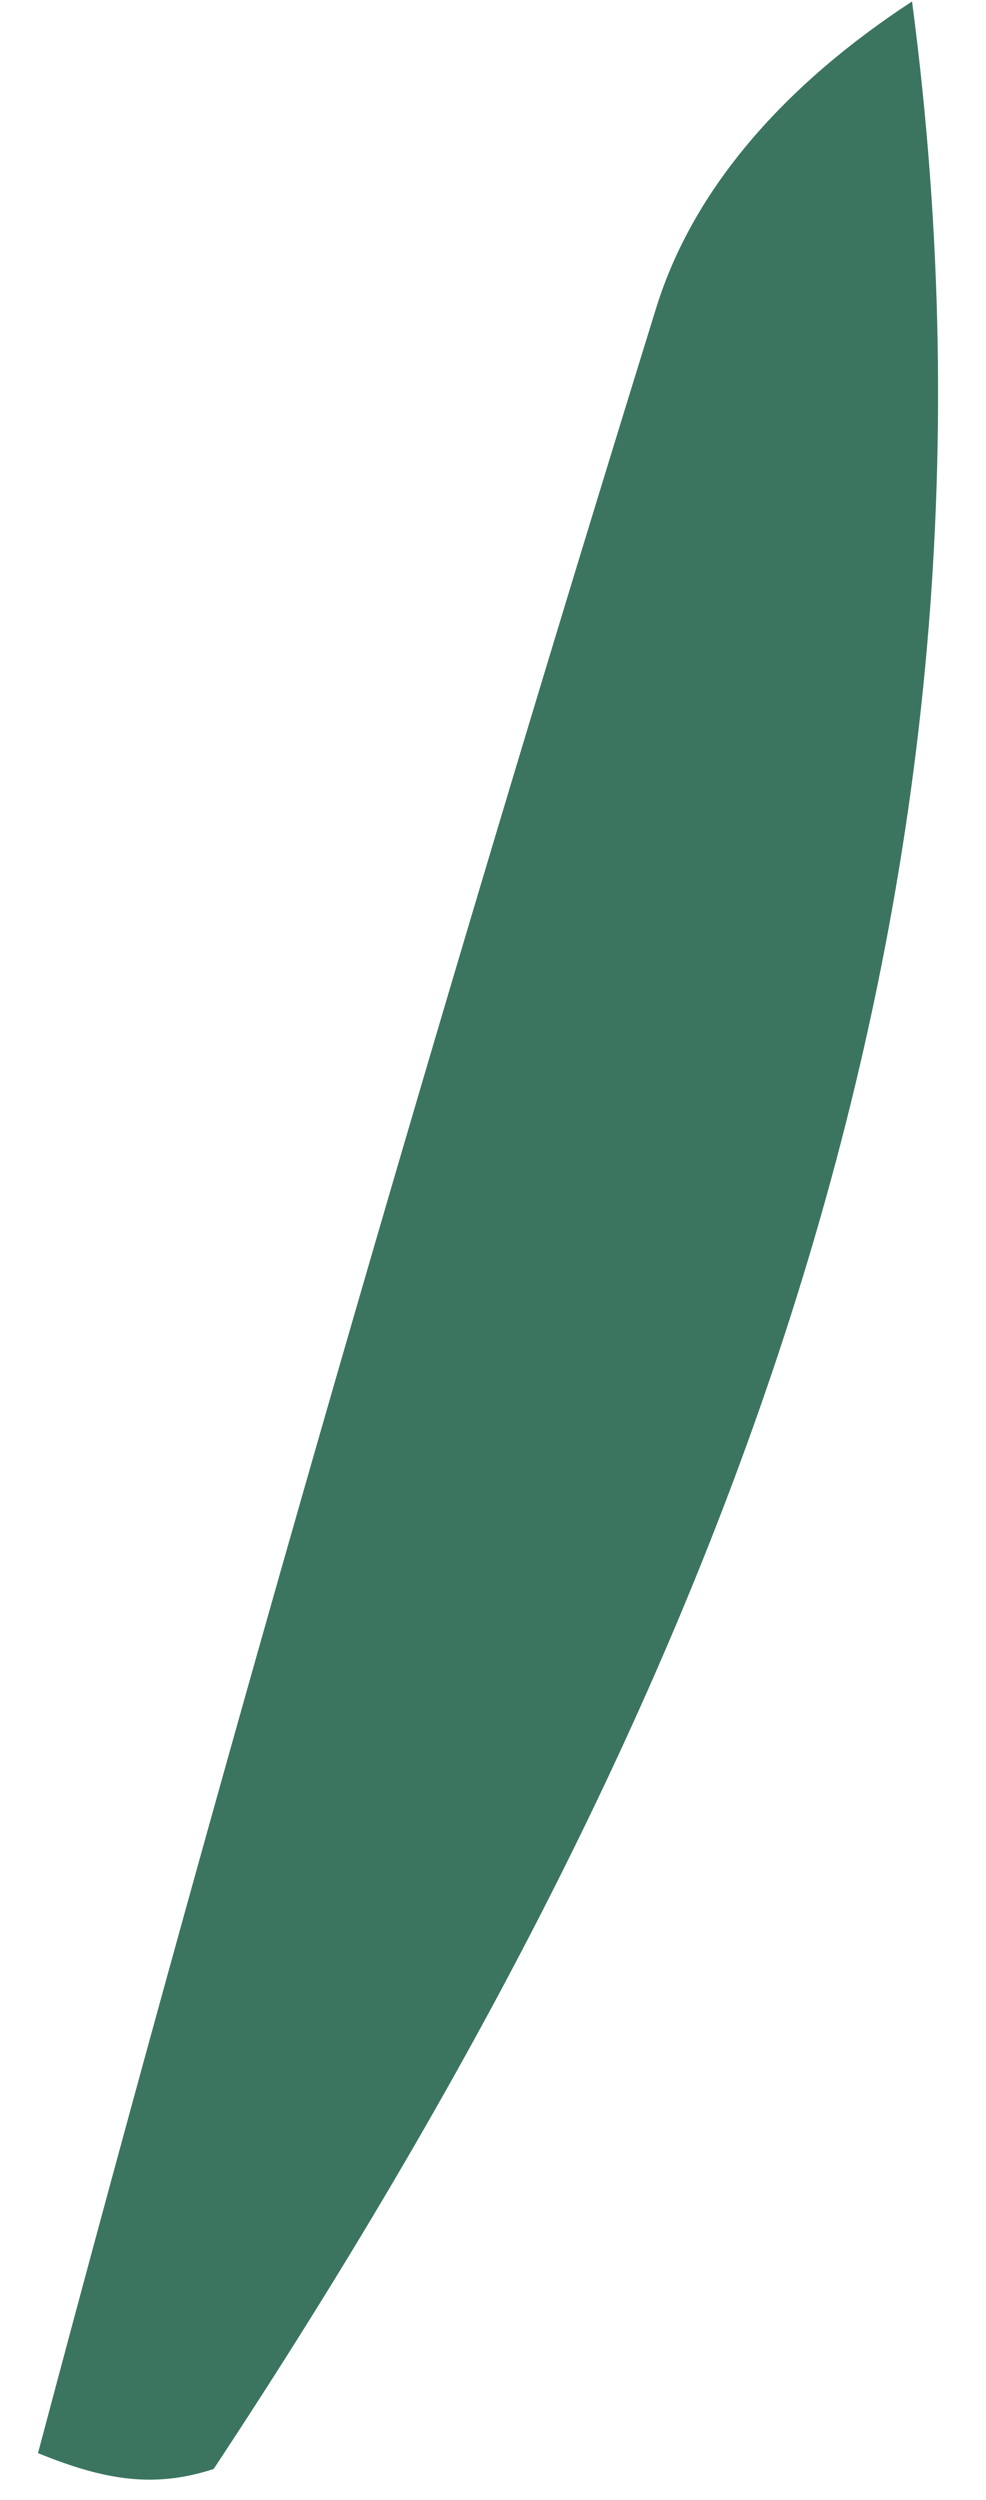 <svg width="15" height="38" viewBox="0 0 15 38" fill="none" xmlns="http://www.w3.org/2000/svg">
<path d="M3.25 37.527C2.337 37.824 1.587 37.695 0.578 37.286C3.519 26.225 6.653 15.423 9.982 4.682C10.549 2.85 11.954 1.277 13.875 0.022C15.726 14.044 10.901 25.954 3.25 37.527Z" fill="#3B7560"/>
</svg>
